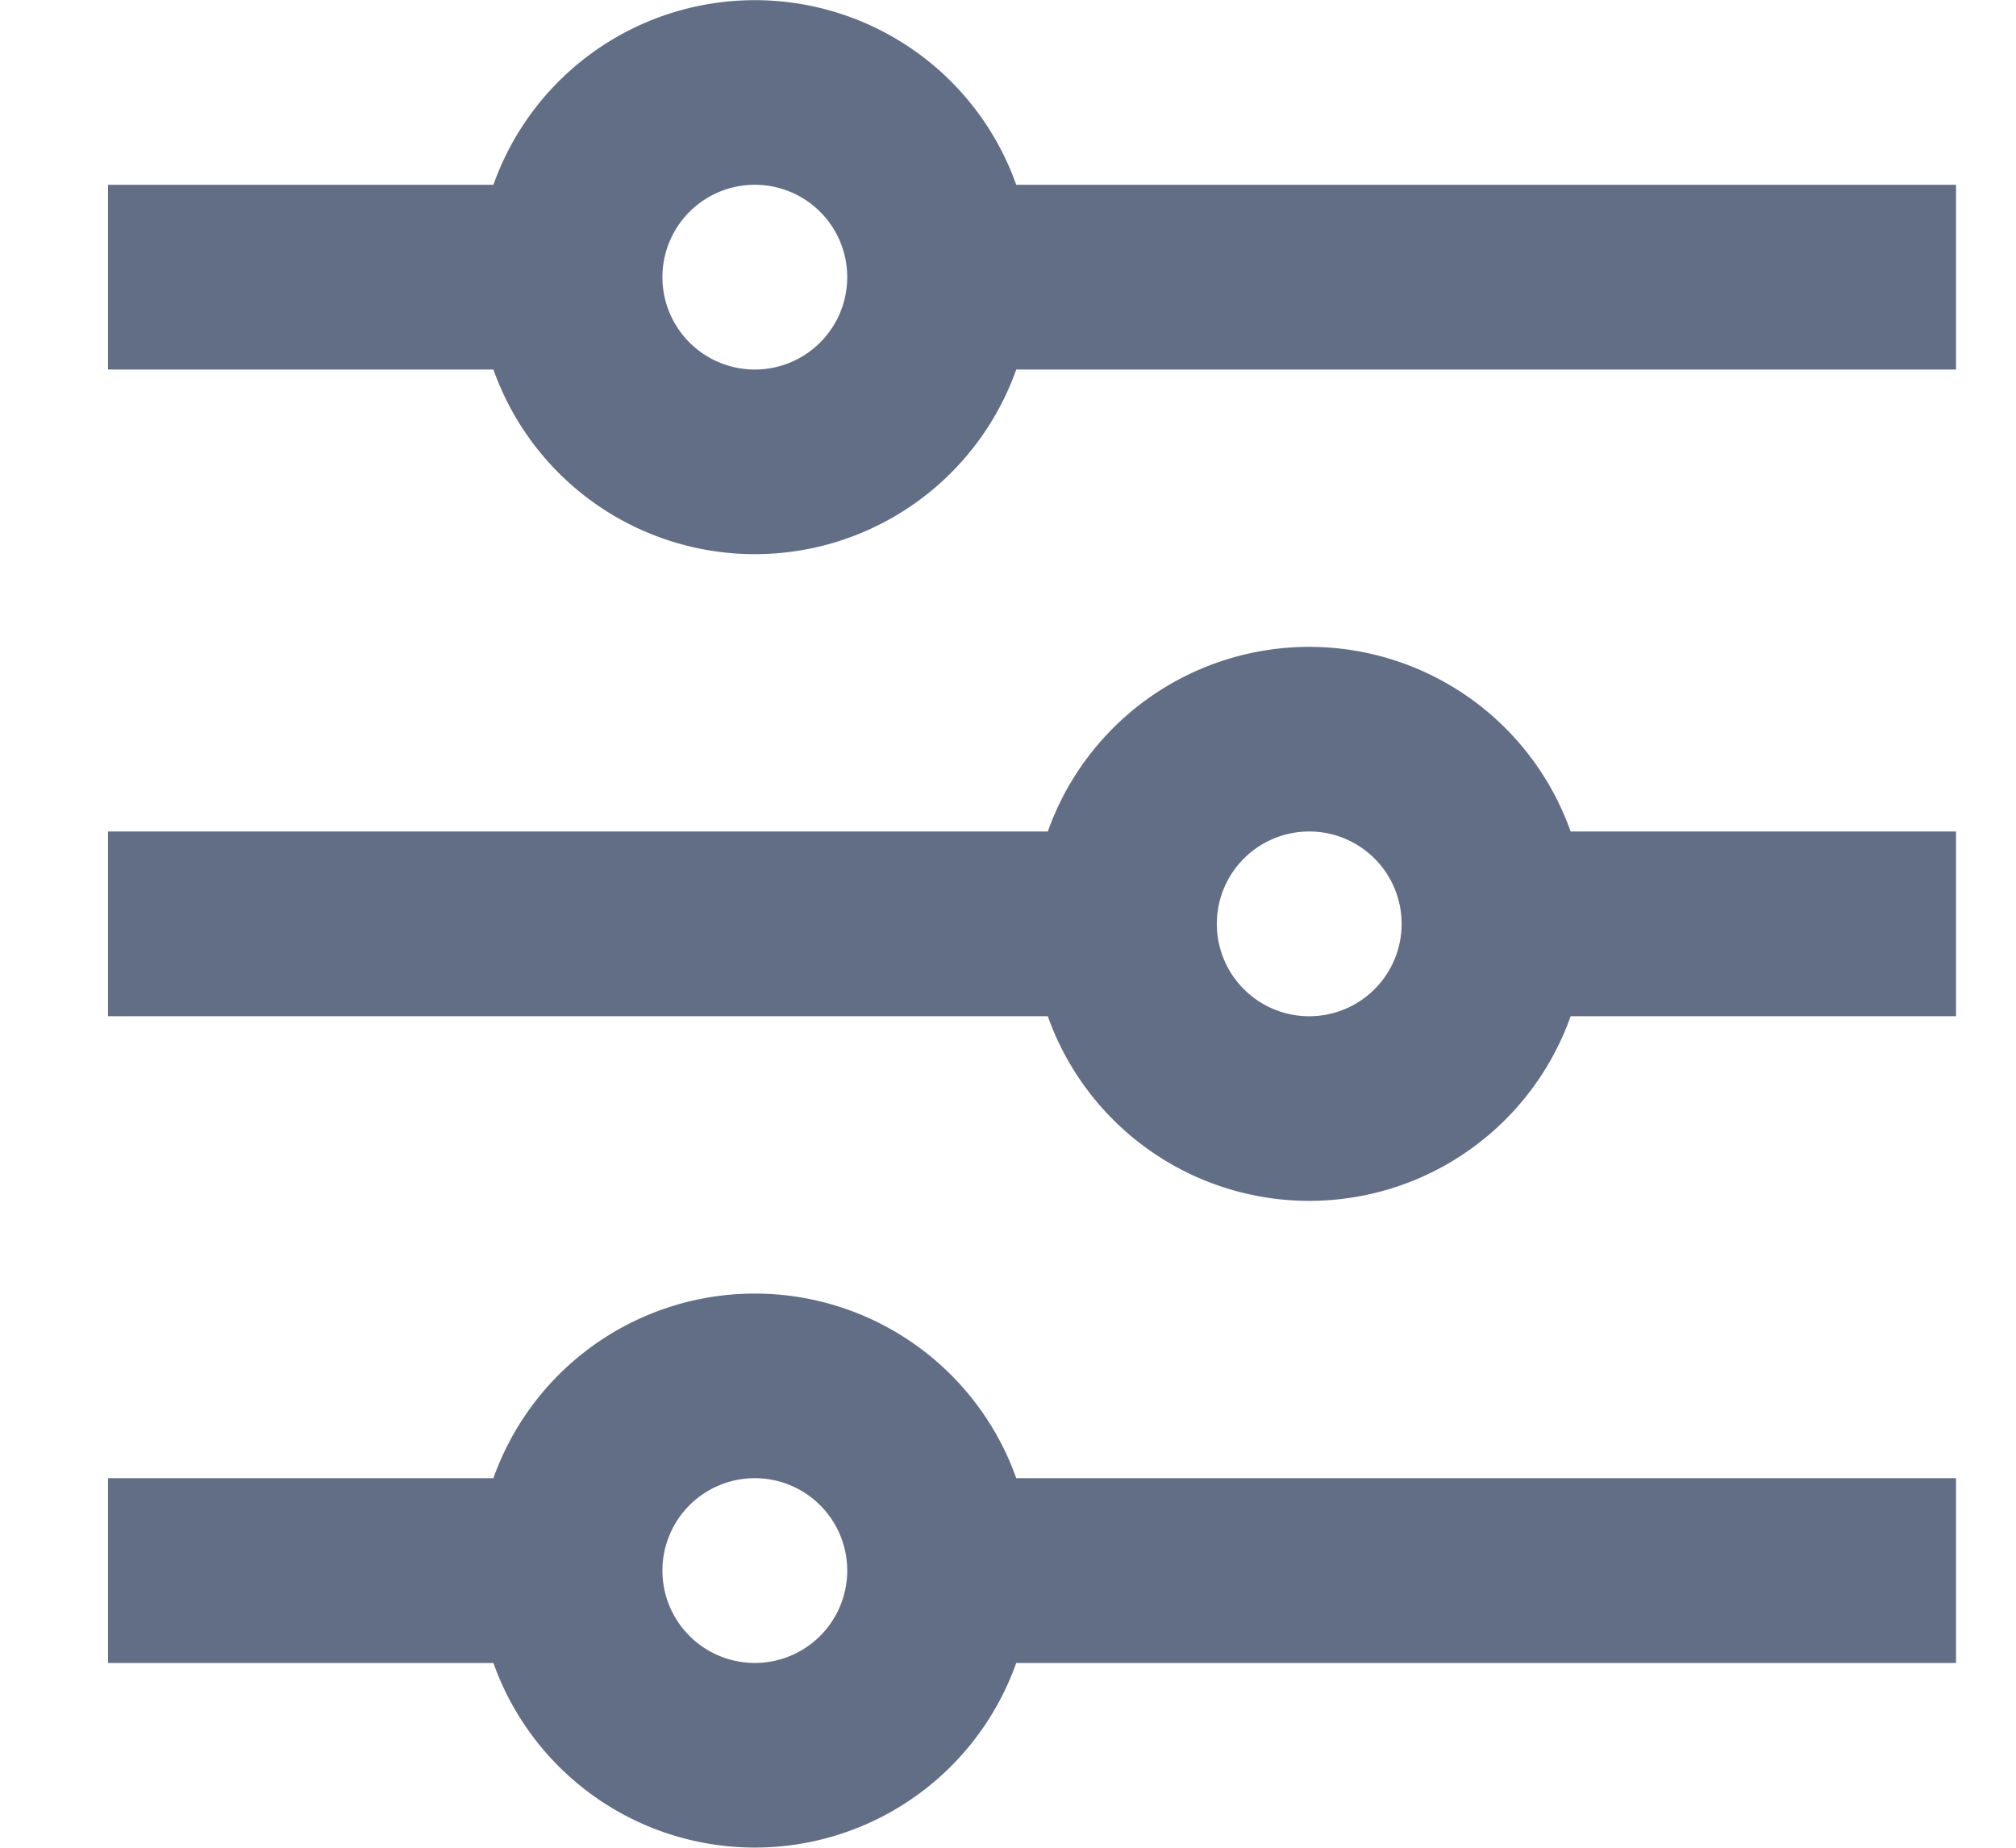 <svg xmlns="http://www.w3.org/2000/svg" xmlns:xlink="http://www.w3.org/1999/xlink" width="12" height="11" viewBox="0 0 12 11">
  <defs>
    <clipPath id="clip-path">
      <rect id="사각형_161" data-name="사각형 161" width="12" height="11" transform="translate(1535 601.5)" fill="#616e85"/>
    </clipPath>
  </defs>
  <g id="filter" transform="translate(-1535 -601.5)" clip-path="url(#clip-path)">
    <path id="equalizer-line" d="M3.894,10.4a1.651,1.651,0,0,1,3.112,0H12.6v1.1H7.006a1.651,1.651,0,0,1-3.112,0H1.6V10.4Zm3.3-3.85a1.651,1.651,0,0,1,3.112,0H12.6v1.1H10.306a1.651,1.651,0,0,1-3.112,0H1.6V6.55ZM3.894,2.7a1.651,1.651,0,0,1,3.112,0H12.6V3.8H7.006a1.651,1.651,0,0,1-3.112,0H1.6V2.7ZM5.45,3.8a.55.55,0,1,0-.55-.55A.55.55,0,0,0,5.45,3.8Zm3.3,3.85A.55.55,0,1,0,8.2,7.1.55.55,0,0,0,8.75,7.65ZM5.45,11.5a.55.55,0,1,0-.55-.55A.55.55,0,0,0,5.45,11.5Z" transform="translate(1534.043 599.9)" fill="#616e85"/>
  </g>
</svg>
